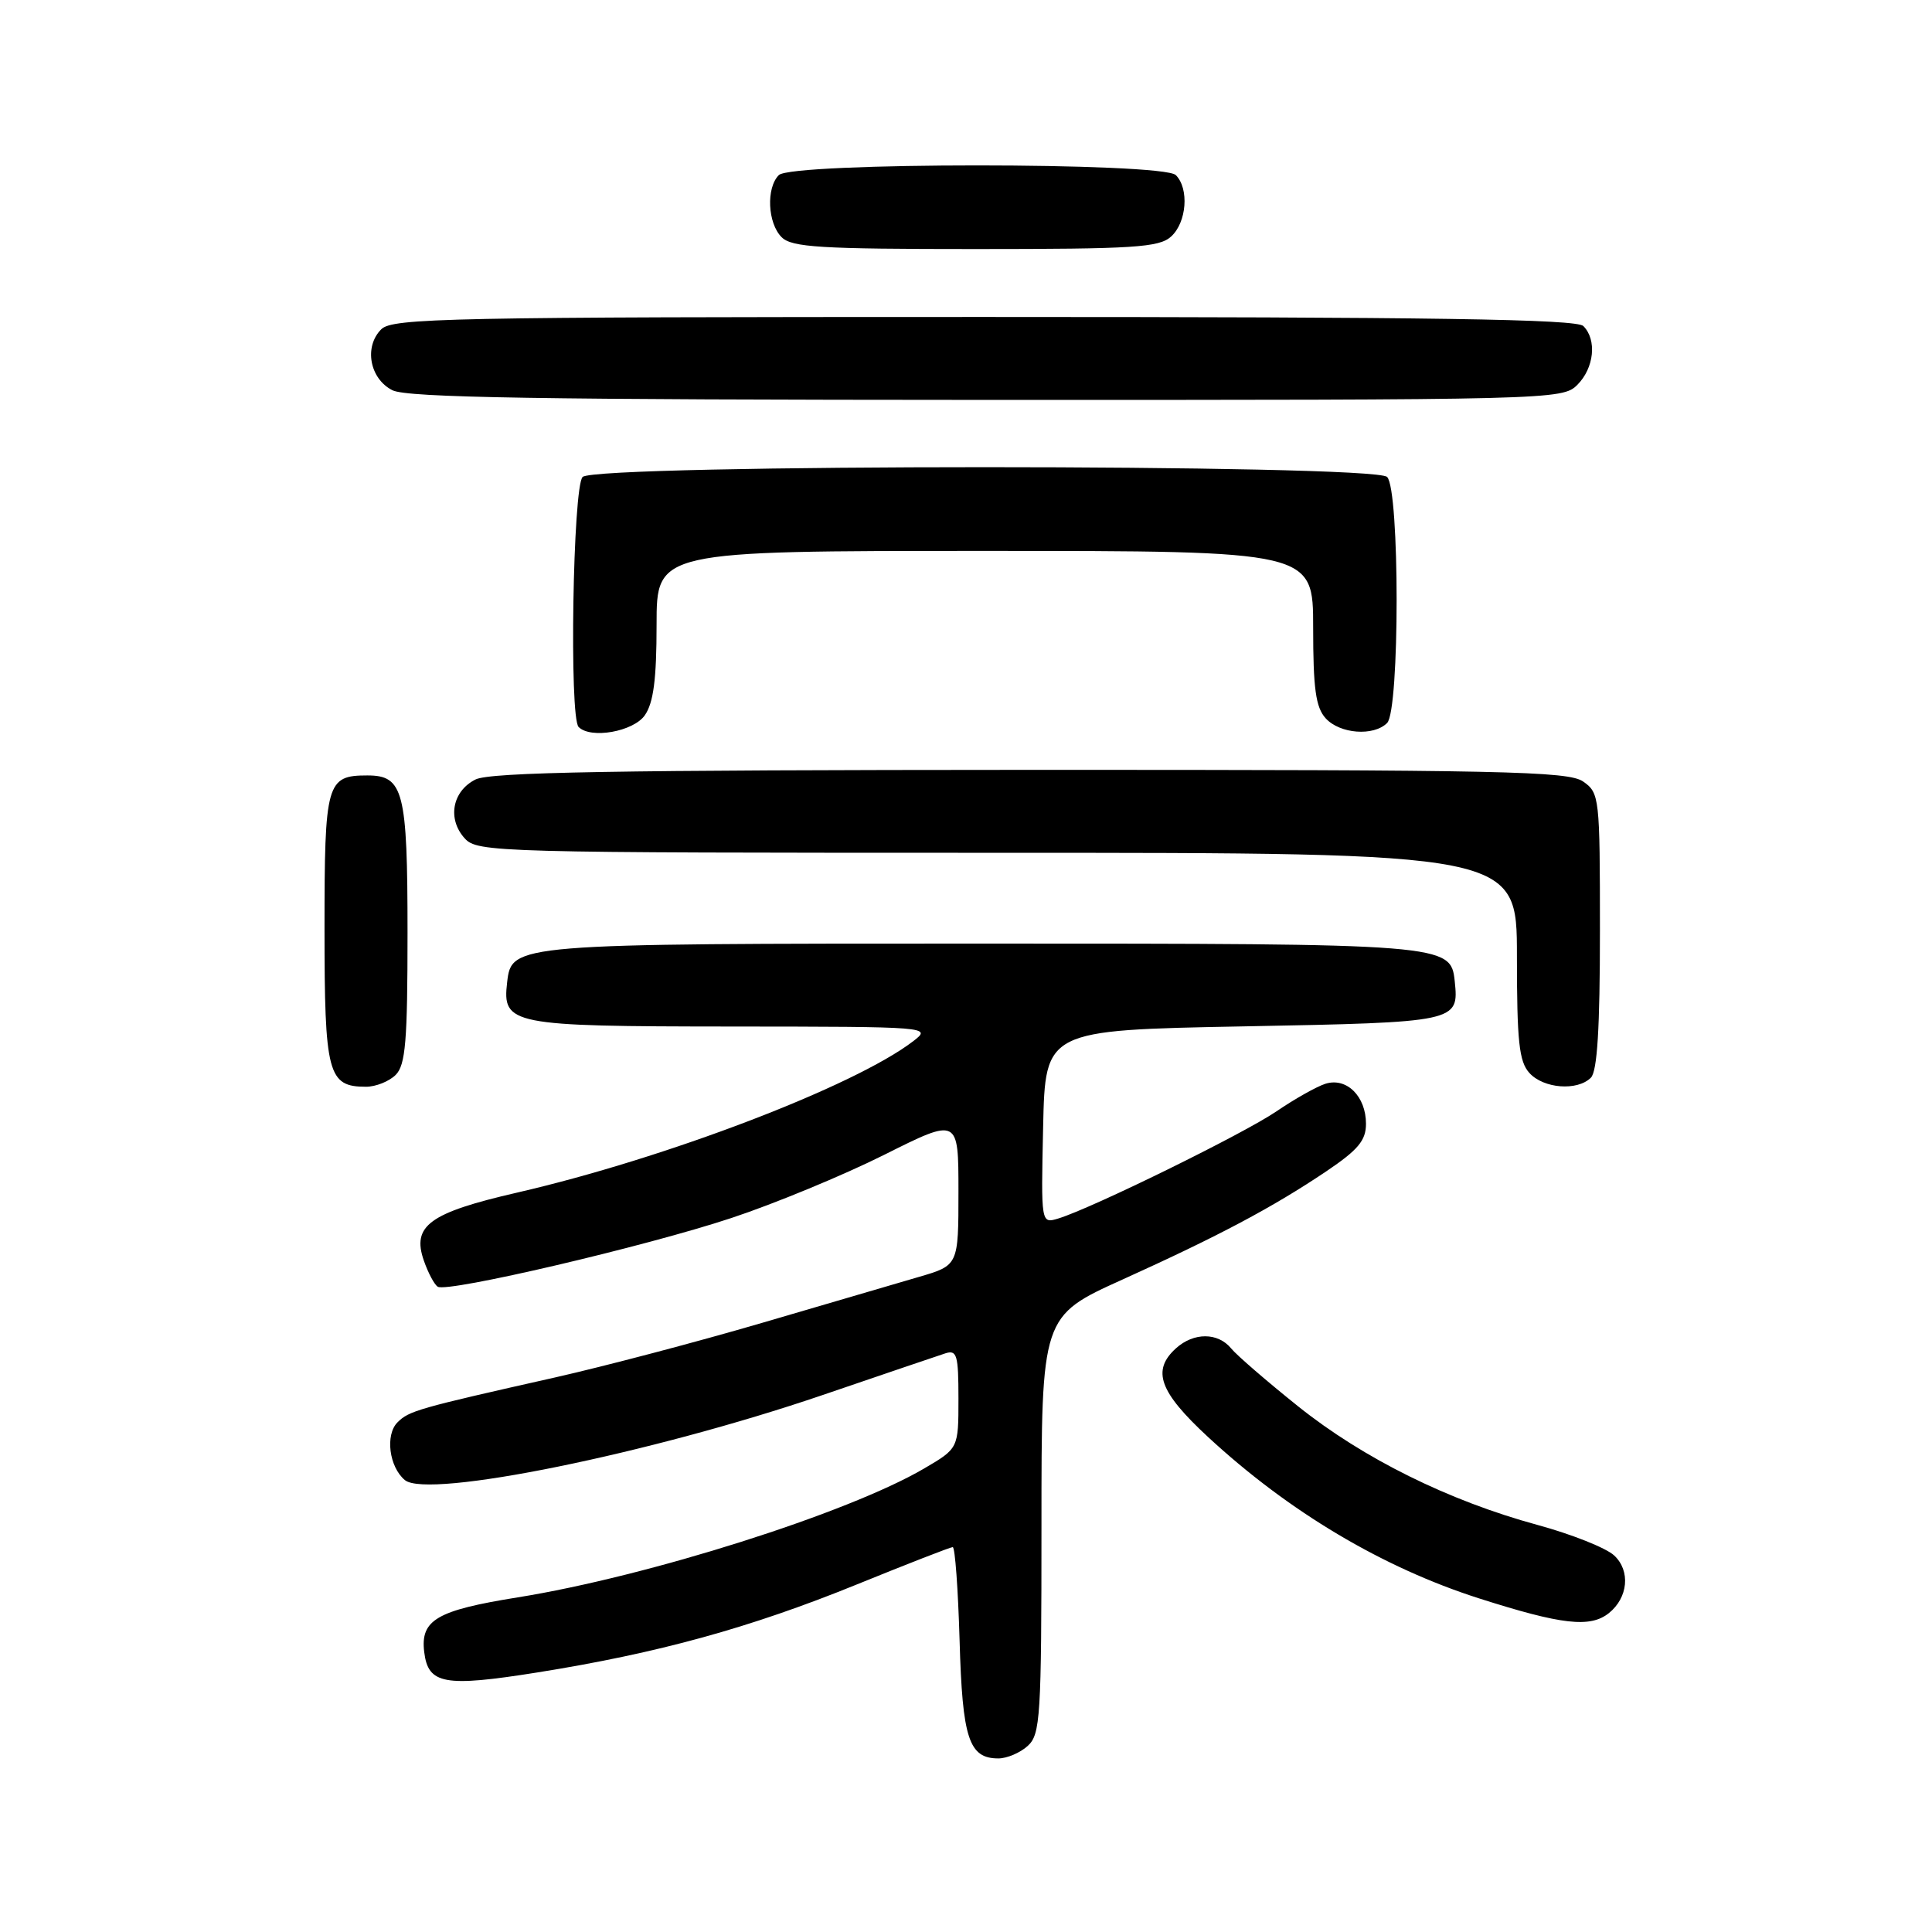 <?xml version="1.0" encoding="UTF-8" standalone="no"?>
<!DOCTYPE svg PUBLIC "-//W3C//DTD SVG 1.1//EN" "http://www.w3.org/Graphics/SVG/1.1/DTD/svg11.dtd" >
<svg xmlns="http://www.w3.org/2000/svg" xmlns:xlink="http://www.w3.org/1999/xlink" version="1.1" viewBox="0 0 256 256">
 <g >
 <path fill="currentColor"
d=" M 136.17 231.35 C 137.86 229.82 138.00 227.56 138.00 202.05 C 138.00 174.40 138.00 174.40 148.75 169.54 C 161.48 163.78 168.61 160.00 175.75 155.20 C 179.96 152.36 181.00 151.12 181.00 148.91 C 181.00 145.27 178.44 142.73 175.64 143.60 C 174.47 143.97 171.54 145.62 169.15 147.25 C 164.86 150.19 144.67 160.11 140.22 161.46 C 137.94 162.15 137.94 162.15 138.22 149.33 C 138.50 136.50 138.50 136.50 164.79 136.00 C 193.18 135.46 193.32 135.43 192.76 130.02 C 192.24 125.07 191.72 125.03 130.00 125.03 C 68.04 125.03 67.79 125.05 67.20 130.15 C 66.54 135.78 67.62 136.00 96.82 136.02 C 123.30 136.04 123.48 136.06 121.01 137.96 C 113.24 143.92 88.22 153.49 68.50 158.03 C 56.90 160.70 54.55 162.42 56.16 167.03 C 56.73 168.67 57.56 170.23 58.01 170.50 C 59.30 171.30 85.54 165.16 96.89 161.40 C 102.61 159.51 111.72 155.74 117.14 153.03 C 127.00 148.09 127.00 148.09 127.00 157.88 C 127.00 167.67 127.00 167.67 121.75 169.20 C 118.86 170.04 109.53 172.78 101.00 175.28 C 92.47 177.78 80.10 181.04 73.50 182.53 C 55.35 186.61 54.20 186.94 52.67 188.47 C 51.02 190.12 51.56 194.39 53.65 196.12 C 56.68 198.64 86.25 192.61 109.00 184.85 C 116.97 182.13 124.29 179.64 125.25 179.33 C 126.80 178.83 127.00 179.53 127.00 185.34 C 127.00 191.92 127.00 191.92 122.44 194.59 C 112.37 200.49 85.90 208.88 68.60 211.66 C 57.87 213.38 55.69 214.65 56.21 218.90 C 56.73 223.18 58.87 223.57 71.19 221.61 C 87.18 219.06 99.38 215.70 113.48 209.97 C 120.20 207.24 125.94 205.00 126.24 205.00 C 126.55 205.00 126.95 210.56 127.15 217.35 C 127.52 230.39 128.38 233.00 132.29 233.00 C 133.42 233.00 135.17 232.26 136.17 231.35 Z  M 213.18 213.75 C 215.74 211.70 216.07 208.14 213.89 206.11 C 212.82 205.11 208.24 203.29 203.72 202.06 C 191.97 198.86 180.65 193.26 172.00 186.34 C 167.88 183.04 163.88 179.59 163.13 178.67 C 161.38 176.54 158.18 176.53 155.83 178.65 C 152.58 181.59 153.60 184.42 160.06 190.40 C 170.78 200.32 183.18 207.70 196.00 211.80 C 206.96 215.30 210.71 215.72 213.18 213.75 Z  M 52.43 142.43 C 53.74 141.12 54.00 137.96 54.00 123.62 C 54.00 104.82 53.47 102.75 48.68 102.75 C 43.26 102.75 43.00 103.67 43.00 123.05 C 43.00 142.32 43.44 144.00 48.50 144.00 C 49.80 144.00 51.56 143.29 52.43 142.43 Z  M 210.80 142.80 C 211.65 141.95 212.00 136.21 212.00 123.36 C 212.00 105.64 211.94 105.07 209.78 103.56 C 207.82 102.18 199.21 102.00 136.53 102.01 C 81.41 102.03 64.94 102.31 63.00 103.29 C 59.92 104.84 59.25 108.52 61.57 111.08 C 63.25 112.94 65.57 113.00 132.15 113.00 C 201.00 113.00 201.00 113.00 201.00 126.67 C 201.00 137.99 201.28 140.66 202.65 142.17 C 204.53 144.25 209.01 144.59 210.80 142.80 Z  M 85.44 94.78 C 86.59 93.13 87.00 90.01 87.00 82.78 C 87.00 73.00 87.00 73.00 130.50 73.00 C 174.00 73.00 174.00 73.00 174.00 83.17 C 174.00 91.23 174.34 93.72 175.65 95.17 C 177.53 97.25 182.01 97.59 183.80 95.80 C 185.48 94.12 185.48 64.88 183.80 63.20 C 182.07 61.47 78.93 61.47 77.20 63.20 C 75.91 64.49 75.41 95.08 76.67 96.33 C 78.28 97.95 83.93 96.94 85.44 94.78 Z  M 209.00 51.00 C 211.24 48.76 211.62 45.02 209.80 43.20 C 208.89 42.29 189.88 42.00 130.37 42.00 C 59.48 42.00 51.99 42.15 50.52 43.63 C 48.20 45.94 48.98 50.19 52.00 51.71 C 53.94 52.69 71.49 52.97 130.75 52.99 C 205.68 53.00 207.03 52.97 209.00 51.00 Z  M 155.17 31.35 C 157.25 29.47 157.59 24.99 155.80 23.20 C 154.09 21.49 104.91 21.49 103.20 23.20 C 101.50 24.90 101.71 29.57 103.57 31.43 C 104.91 32.77 108.67 33.00 129.24 33.00 C 150.26 33.00 153.58 32.79 155.17 31.35 Z "/>
</g>
</svg>